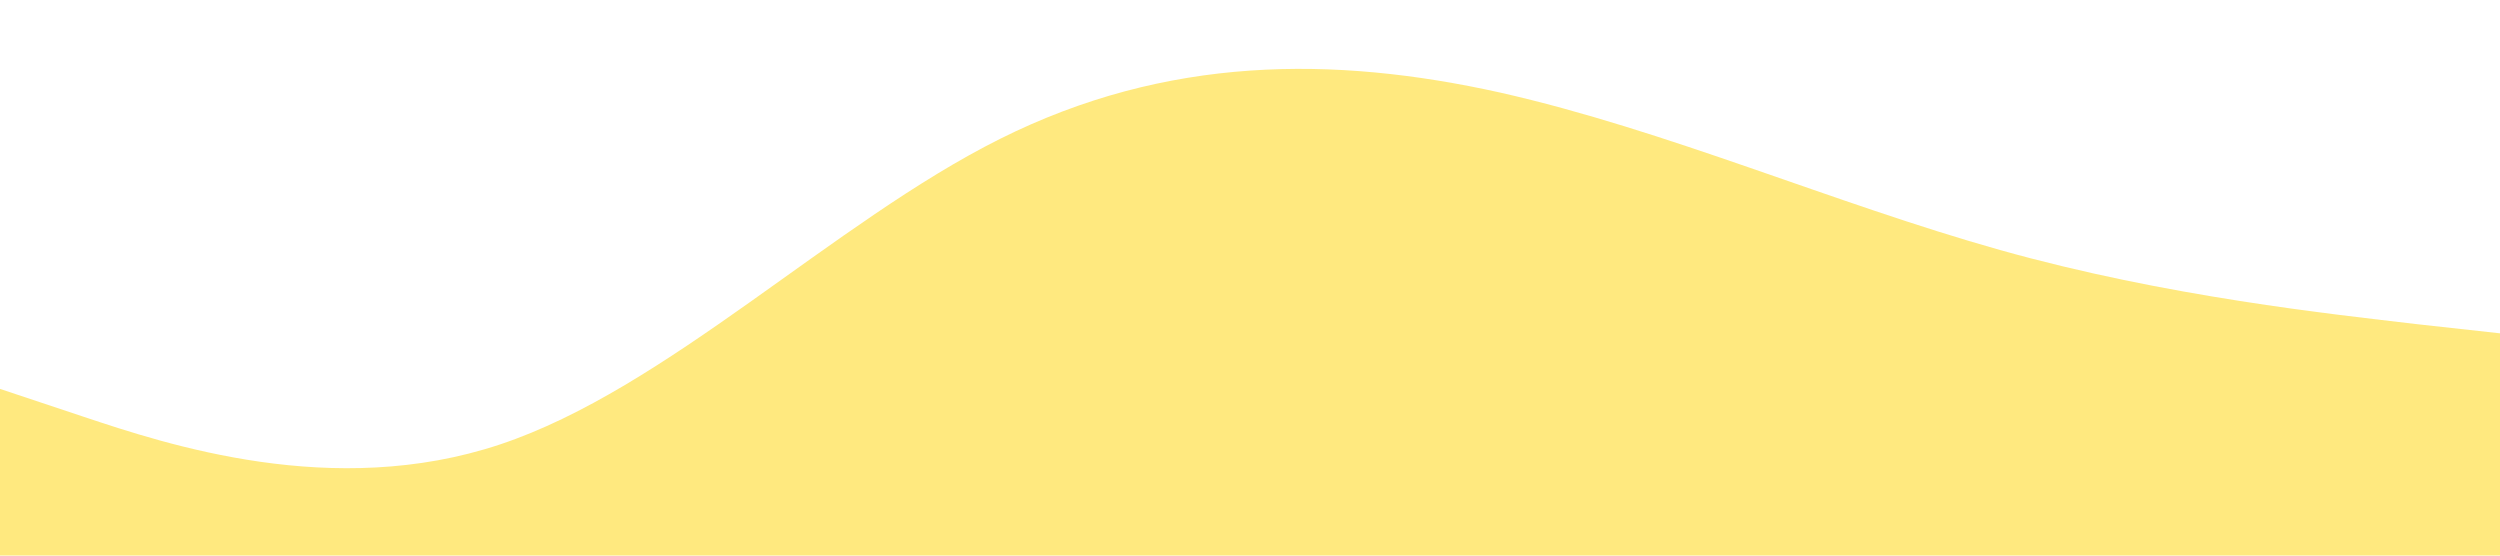 <?xml version="1.0" standalone="no"?><svg xmlns="http://www.w3.org/2000/svg" viewBox="0 0 1440 320"><path fill="#FFE97F" fill-opacity="1" d="M0,224L48,240C96,256,192,288,288,256C384,224,480,128,576,80C672,32,768,32,864,53.3C960,75,1056,117,1152,144C1248,171,1344,181,1392,186.7L1440,192L1440,320L1392,320C1344,320,1248,320,1152,320C1056,320,960,320,864,320C768,320,672,320,576,320C480,320,384,320,288,320C192,320,96,320,48,320L0,320Z"></path></svg>